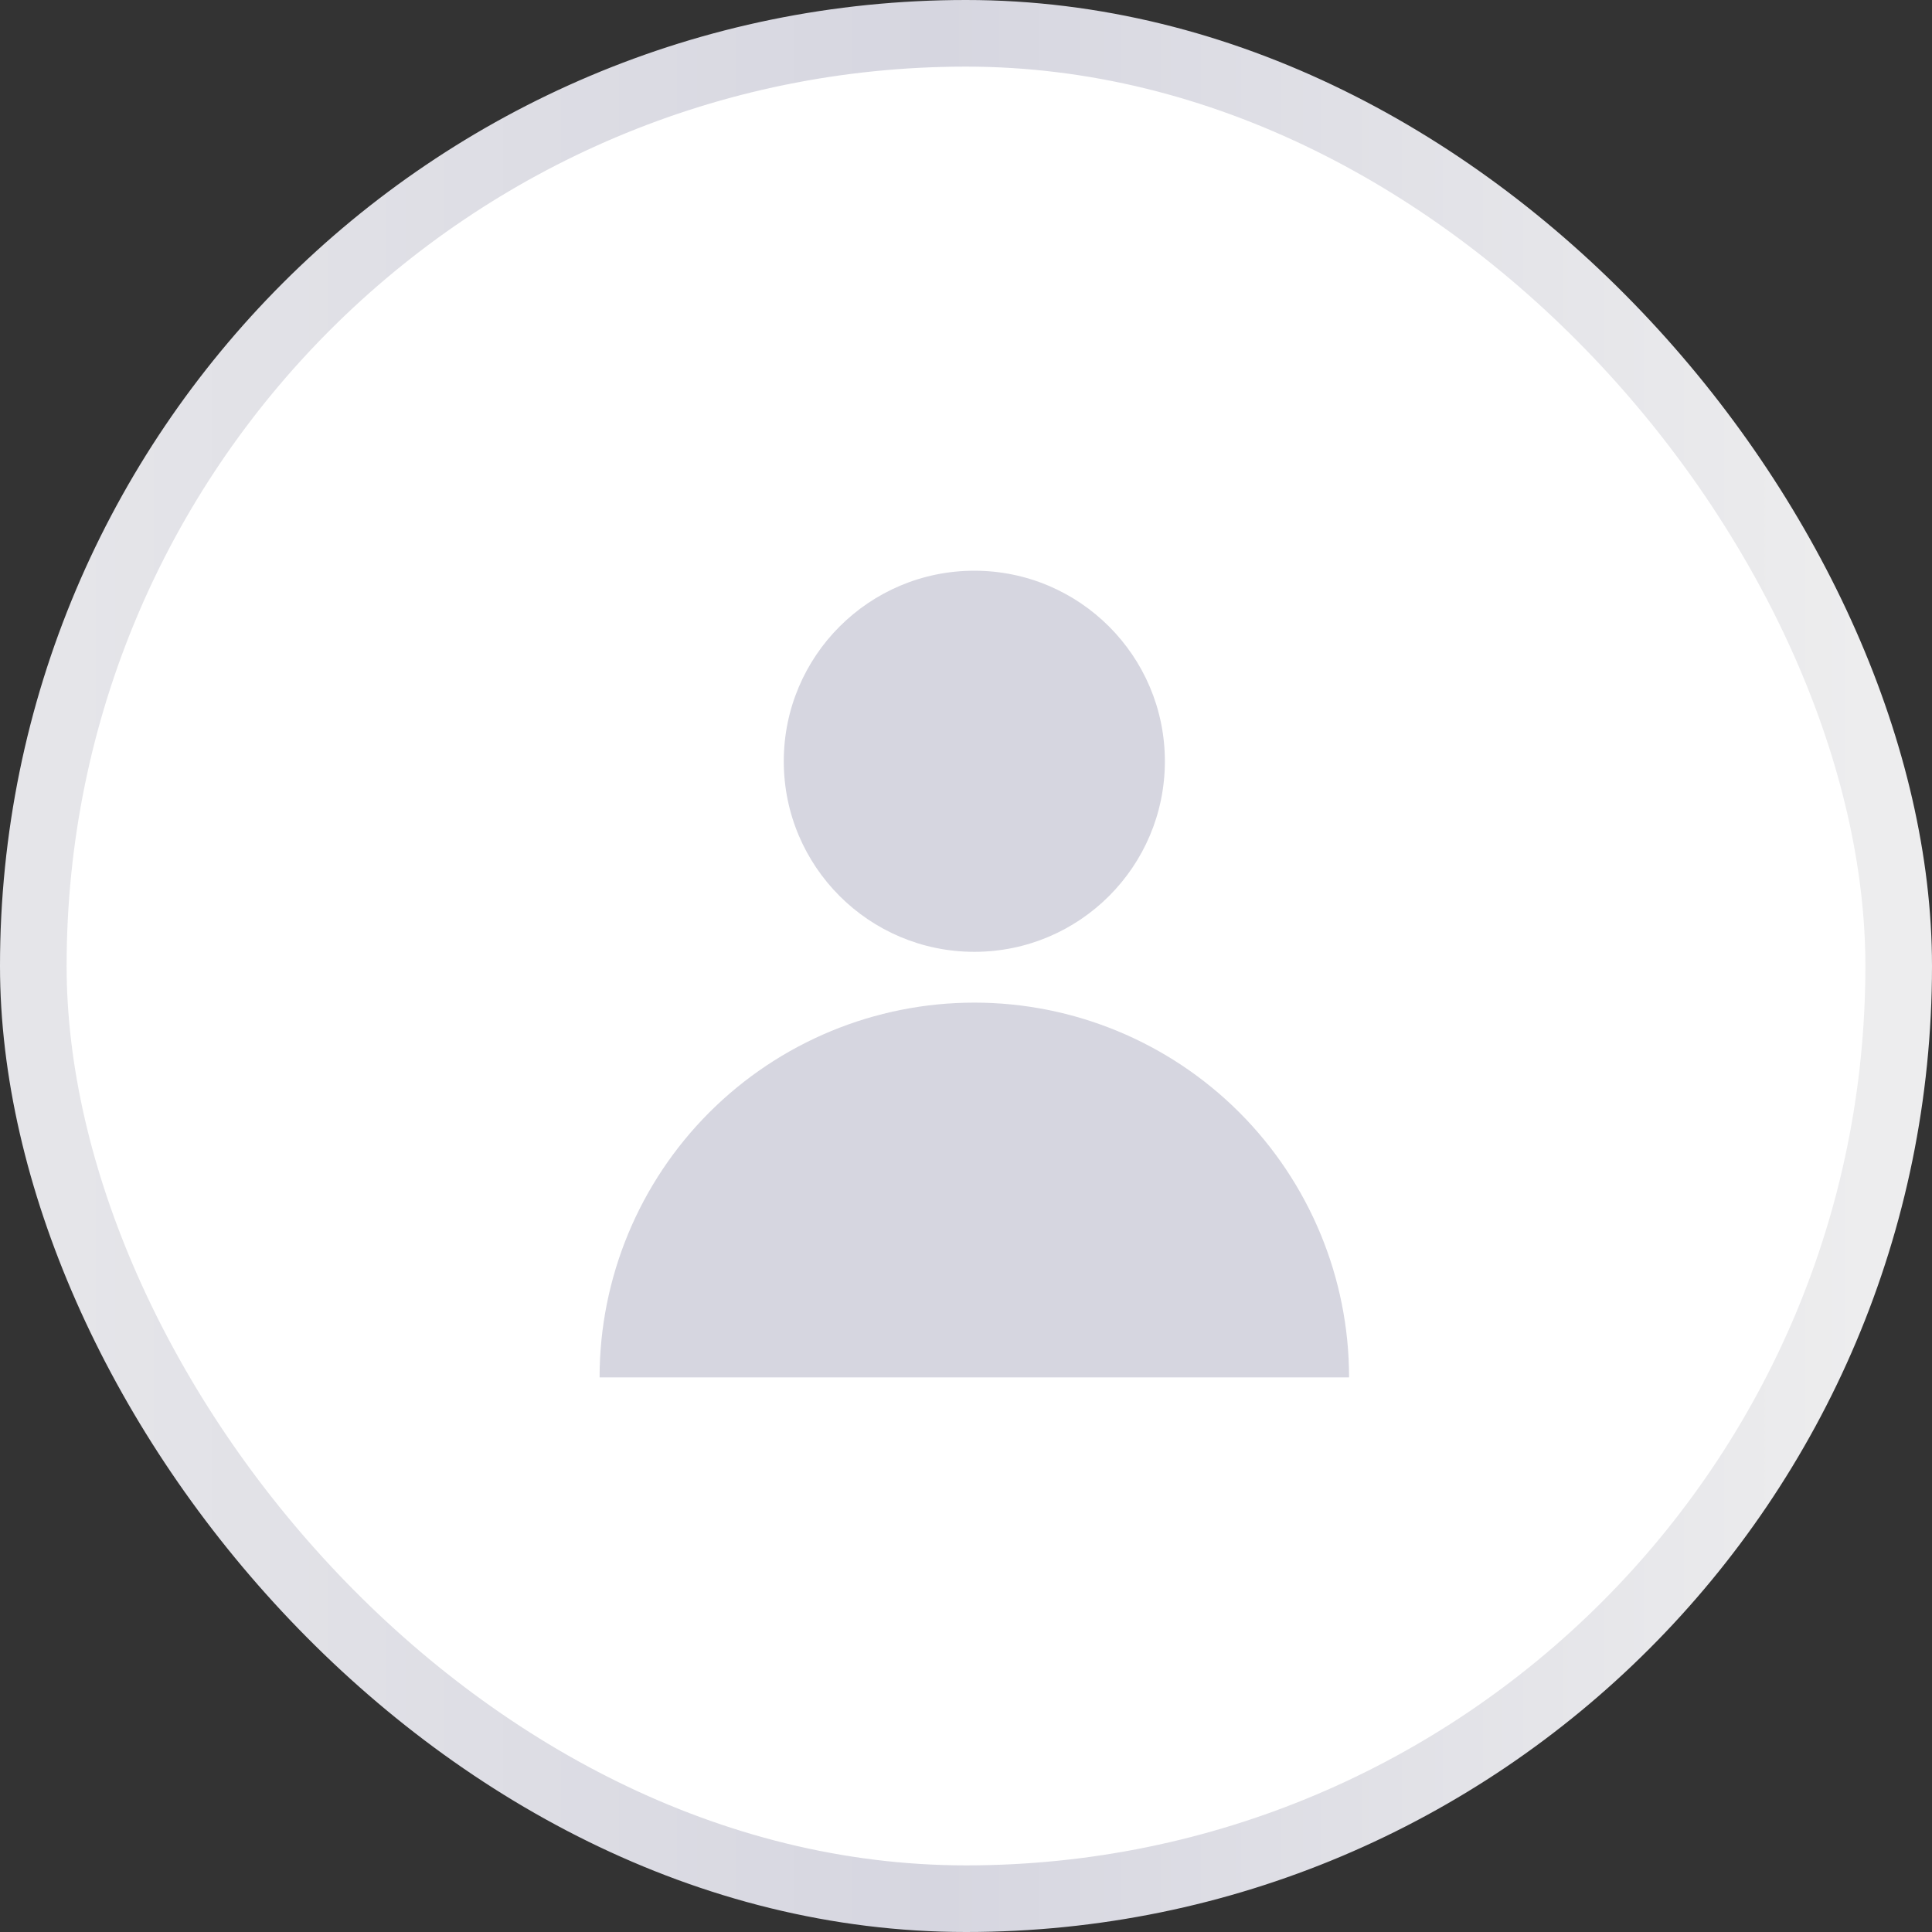 <svg width="116" height="116" viewBox="0 0 116 116" fill="none" xmlns="http://www.w3.org/2000/svg">
<rect x="0" y="0" width="116" height="116" fill="#333333" stroke="none"/>
<rect x="2" y="2" width="112" height="112" rx="56" fill="white"/>
<rect x="2" y="2" width="112" height="112" rx="56" stroke="url(#paint0_linear_150_3884)" stroke-width="4"/>
<circle cx="58.5" cy="45.708" r="11.441" fill="#D6D6E0"/>
<path d="M81 82.699C81 76.732 78.629 71.009 74.41 66.789C70.19 62.57 64.467 60.199 58.5 60.199C52.533 60.199 46.81 62.57 42.59 66.789C38.37 71.009 36 76.732 36 82.699L81 82.699Z" fill="#D6D6E0"/>
<defs>
<linearGradient id="paint0_linear_150_3884" x1="4" y1="58" x2="112" y2="58" gradientUnits="userSpaceOnUse">
<stop stop-color="#E5E5E9"/>
<stop offset="0.485" stop-color="#D6D6E0"/>
<stop offset="1" stop-color="#EDEDEE"/>
</linearGradient>
</defs>
</svg>
